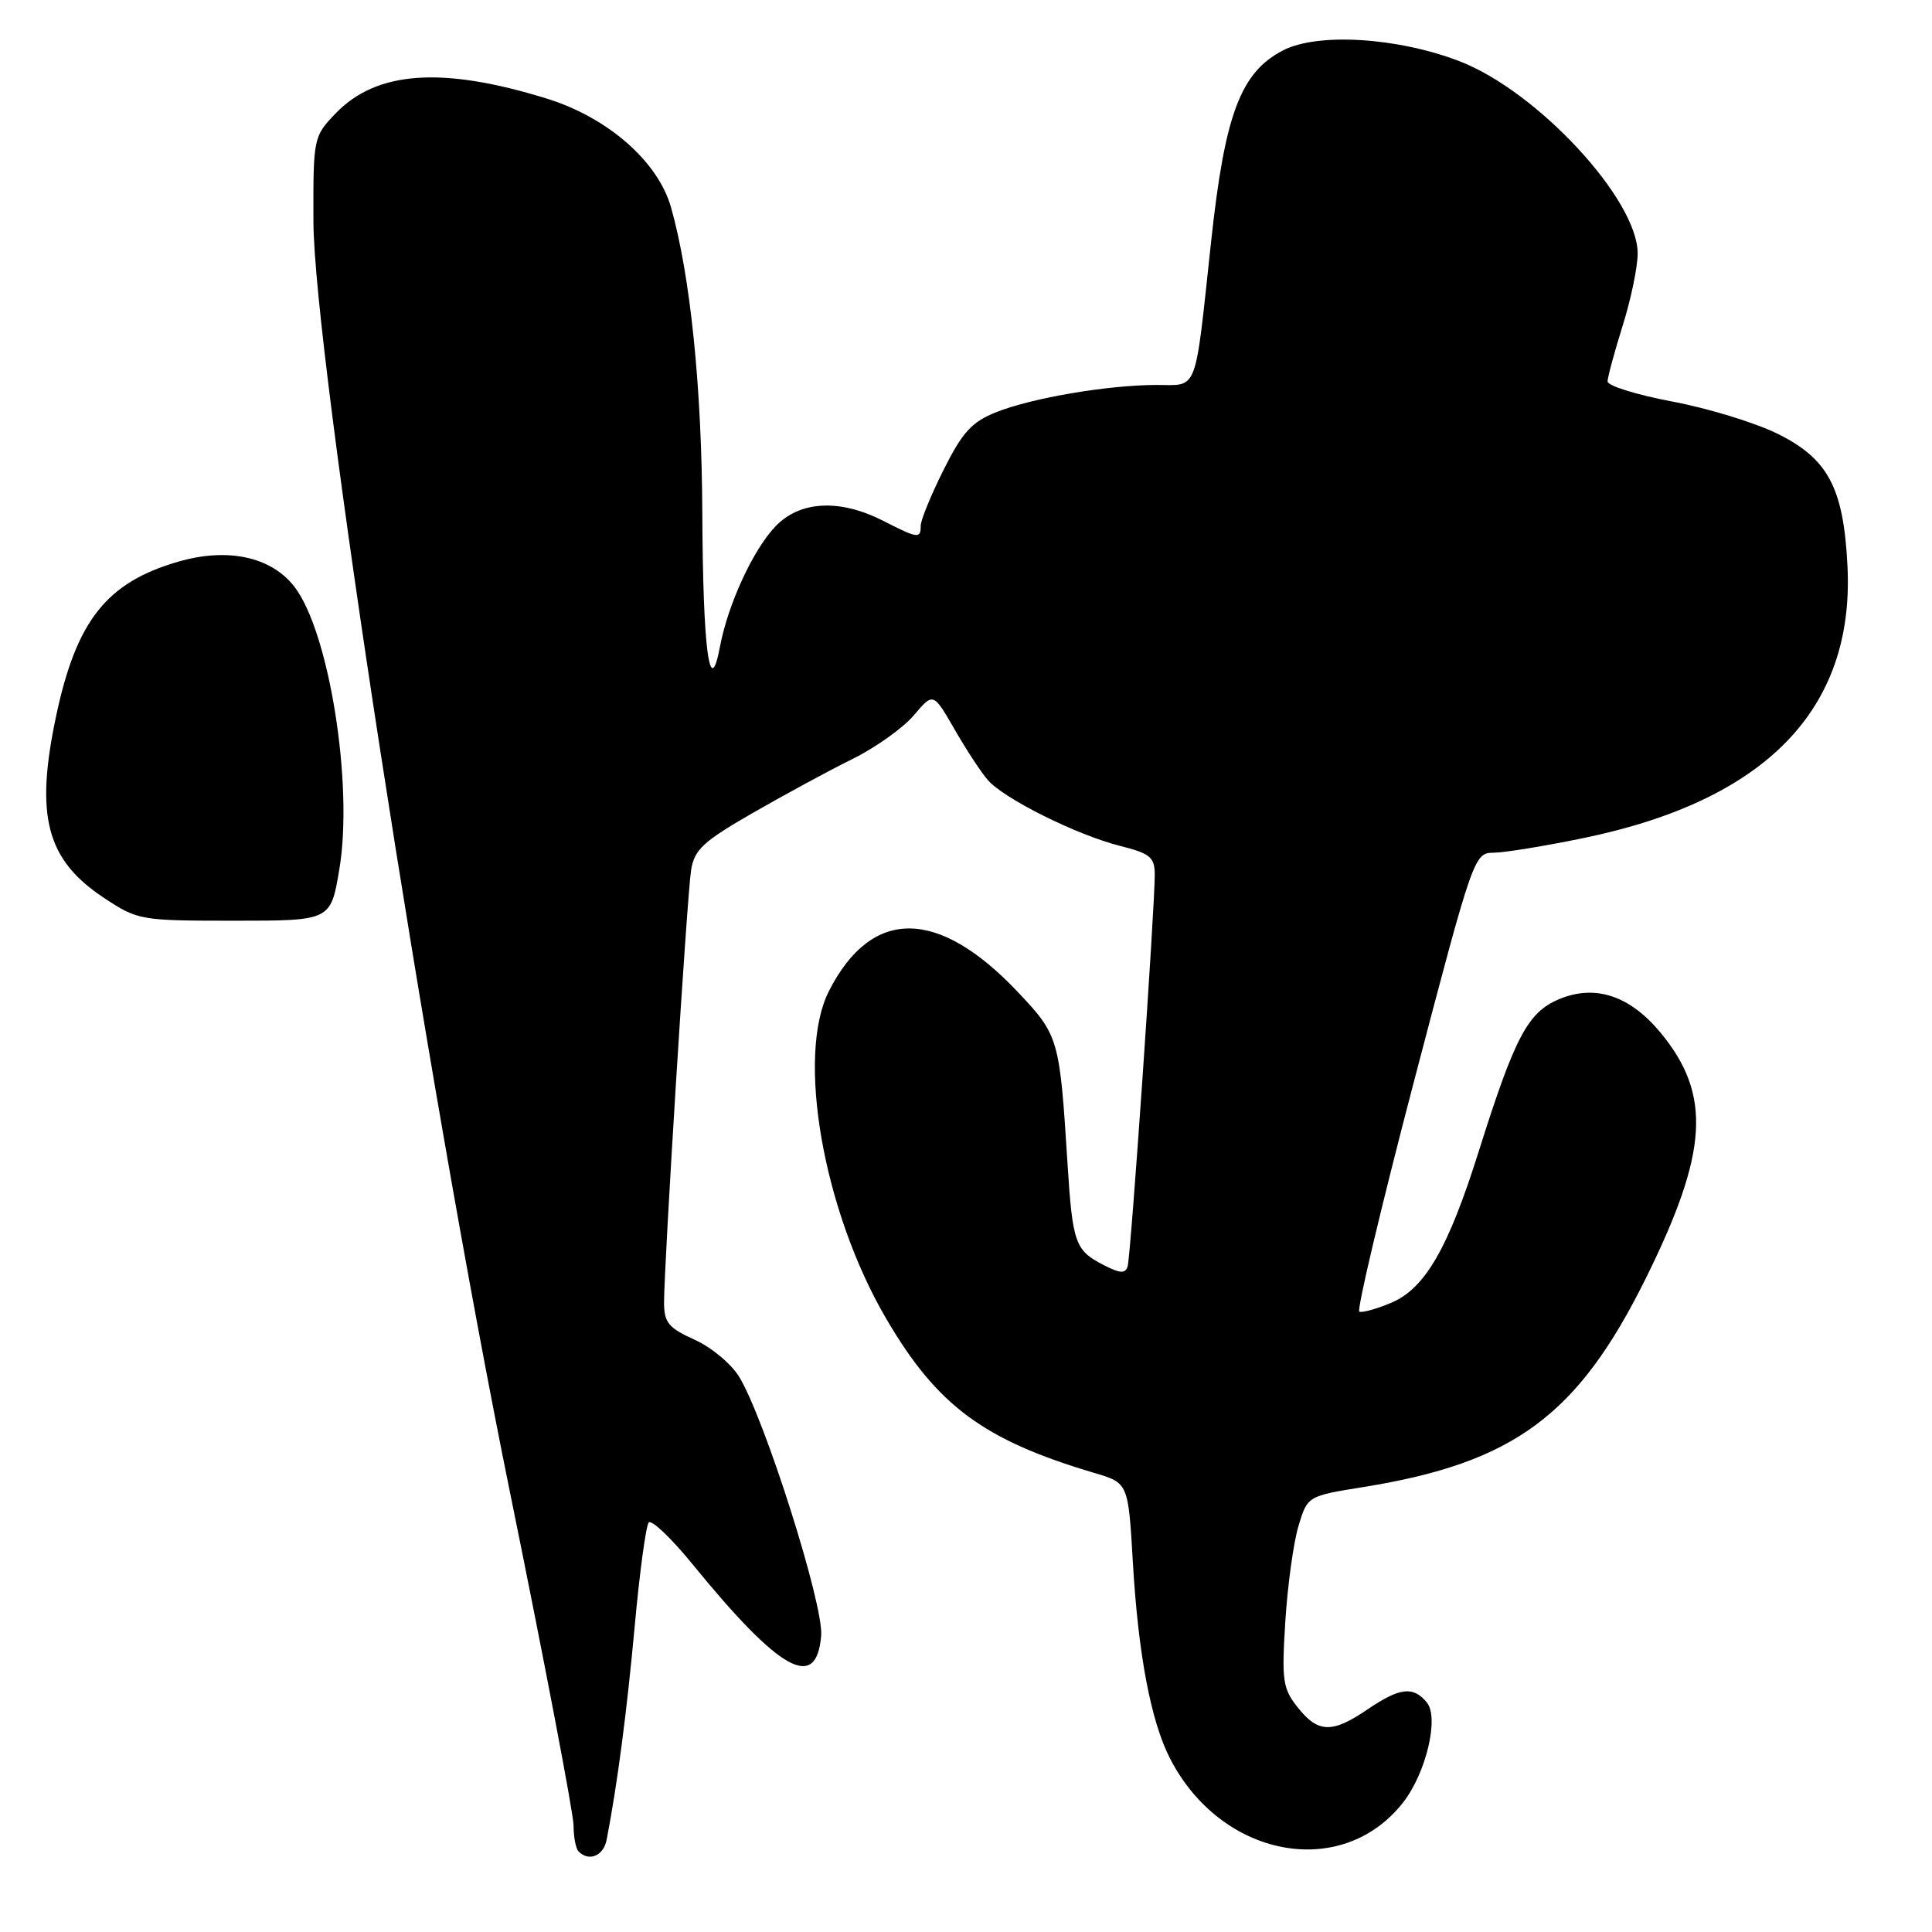 <?xml version="1.0" encoding="UTF-8" standalone="no"?>
<!DOCTYPE svg PUBLIC "-//W3C//DTD SVG 1.1//EN" "http://www.w3.org/Graphics/SVG/1.1/DTD/svg11.dtd" >
<svg xmlns="http://www.w3.org/2000/svg" xmlns:xlink="http://www.w3.org/1999/xlink" version="1.1" viewBox="0 0 256 256">
 <g >
 <path fill="currentColor"
d=" M 80.39 243.75 C 81.83 236.25 83.05 226.91 84.10 215.50 C 84.75 208.35 85.59 202.16 85.96 201.74 C 86.33 201.32 88.93 203.79 91.74 207.24 C 103.37 221.50 108.19 224.18 108.81 216.73 C 109.15 212.64 101.31 187.92 97.93 182.41 C 96.89 180.71 94.23 178.50 92.02 177.51 C 88.58 175.96 88.00 175.25 87.99 172.60 C 87.99 167.53 91.03 118.77 91.57 115.32 C 92.00 112.58 93.14 111.52 99.78 107.70 C 104.03 105.26 109.97 102.04 113.00 100.55 C 116.03 99.05 119.66 96.46 121.08 94.79 C 123.66 91.74 123.66 91.74 126.47 96.62 C 128.01 99.30 130.00 102.34 130.89 103.36 C 133.04 105.84 142.66 110.63 148.39 112.08 C 152.40 113.09 153.00 113.58 153.01 115.87 C 153.03 120.23 149.84 166.40 149.42 167.78 C 149.12 168.80 148.43 168.76 146.14 167.57 C 142.46 165.67 142.12 164.69 141.45 154.17 C 140.41 137.58 140.30 137.19 134.85 131.43 C 124.29 120.27 115.50 120.22 109.85 131.30 C 105.47 139.88 109.07 160.48 117.45 174.77 C 124.18 186.27 130.35 190.83 145.00 195.17 C 149.50 196.50 149.50 196.50 150.11 207.00 C 150.82 219.22 152.50 228.07 155.03 233.00 C 161.79 246.17 177.76 249.21 185.90 238.86 C 188.96 234.97 190.72 227.57 189.06 225.58 C 187.25 223.39 185.49 223.60 181.21 226.50 C 176.51 229.70 174.66 229.65 171.96 226.25 C 169.97 223.75 169.82 222.70 170.31 214.86 C 170.61 210.10 171.39 204.42 172.05 202.22 C 173.25 198.23 173.25 198.23 180.73 197.03 C 200.59 193.82 209.07 187.56 218.04 169.46 C 226.37 152.66 226.83 145.06 220.02 136.82 C 215.96 131.92 211.37 130.40 206.60 132.39 C 202.44 134.13 200.73 137.37 195.96 152.50 C 191.90 165.43 188.81 170.76 184.31 172.64 C 182.39 173.45 180.50 173.97 180.12 173.80 C 179.75 173.64 183.01 159.89 187.37 143.25 C 195.20 113.40 195.34 113.00 197.90 112.99 C 199.33 112.98 204.69 112.11 209.81 111.05 C 234.00 106.06 245.75 93.96 244.80 75.00 C 244.29 64.62 242.22 60.74 235.44 57.43 C 232.50 55.99 226.25 54.08 221.55 53.20 C 216.85 52.31 213.01 51.12 213.01 50.54 C 213.02 49.97 213.92 46.65 215.01 43.16 C 216.11 39.67 217.00 35.36 217.00 33.58 C 217.00 26.43 203.72 12.10 193.41 8.12 C 185.19 4.95 174.59 4.30 170.00 6.68 C 164.38 9.60 162.30 15.12 160.48 32.00 C 158.27 52.46 158.82 51.00 153.23 51.01 C 146.78 51.02 136.71 52.73 131.97 54.63 C 128.76 55.91 127.52 57.28 125.03 62.26 C 123.36 65.59 122.00 68.92 122.00 69.66 C 122.00 71.41 121.64 71.37 117.00 69.00 C 111.27 66.08 105.99 66.35 102.75 69.75 C 99.78 72.86 96.45 80.09 95.40 85.69 C 94.04 92.91 93.14 86.09 93.06 68.00 C 92.99 51.33 91.48 36.55 88.92 27.50 C 87.20 21.39 80.52 15.55 72.41 13.05 C 58.56 8.77 49.87 9.39 44.45 15.05 C 41.54 18.09 41.50 18.27 41.53 29.32 C 41.57 46.68 56.54 143.53 67.50 197.37 C 72.18 220.32 76.00 240.36 76.00 241.89 C 76.00 243.42 76.30 244.97 76.67 245.33 C 78.06 246.73 79.98 245.91 80.39 243.75 Z  M 44.96 115.21 C 46.86 103.97 43.60 83.58 38.96 77.68 C 35.87 73.75 30.12 72.53 23.60 74.43 C 14.12 77.18 10.12 82.24 7.44 94.86 C 4.62 108.15 6.14 113.92 13.77 118.97 C 18.26 121.94 18.58 122.00 31.08 122.00 C 43.82 122.00 43.82 122.00 44.96 115.21 Z "/>
</g>
</svg>